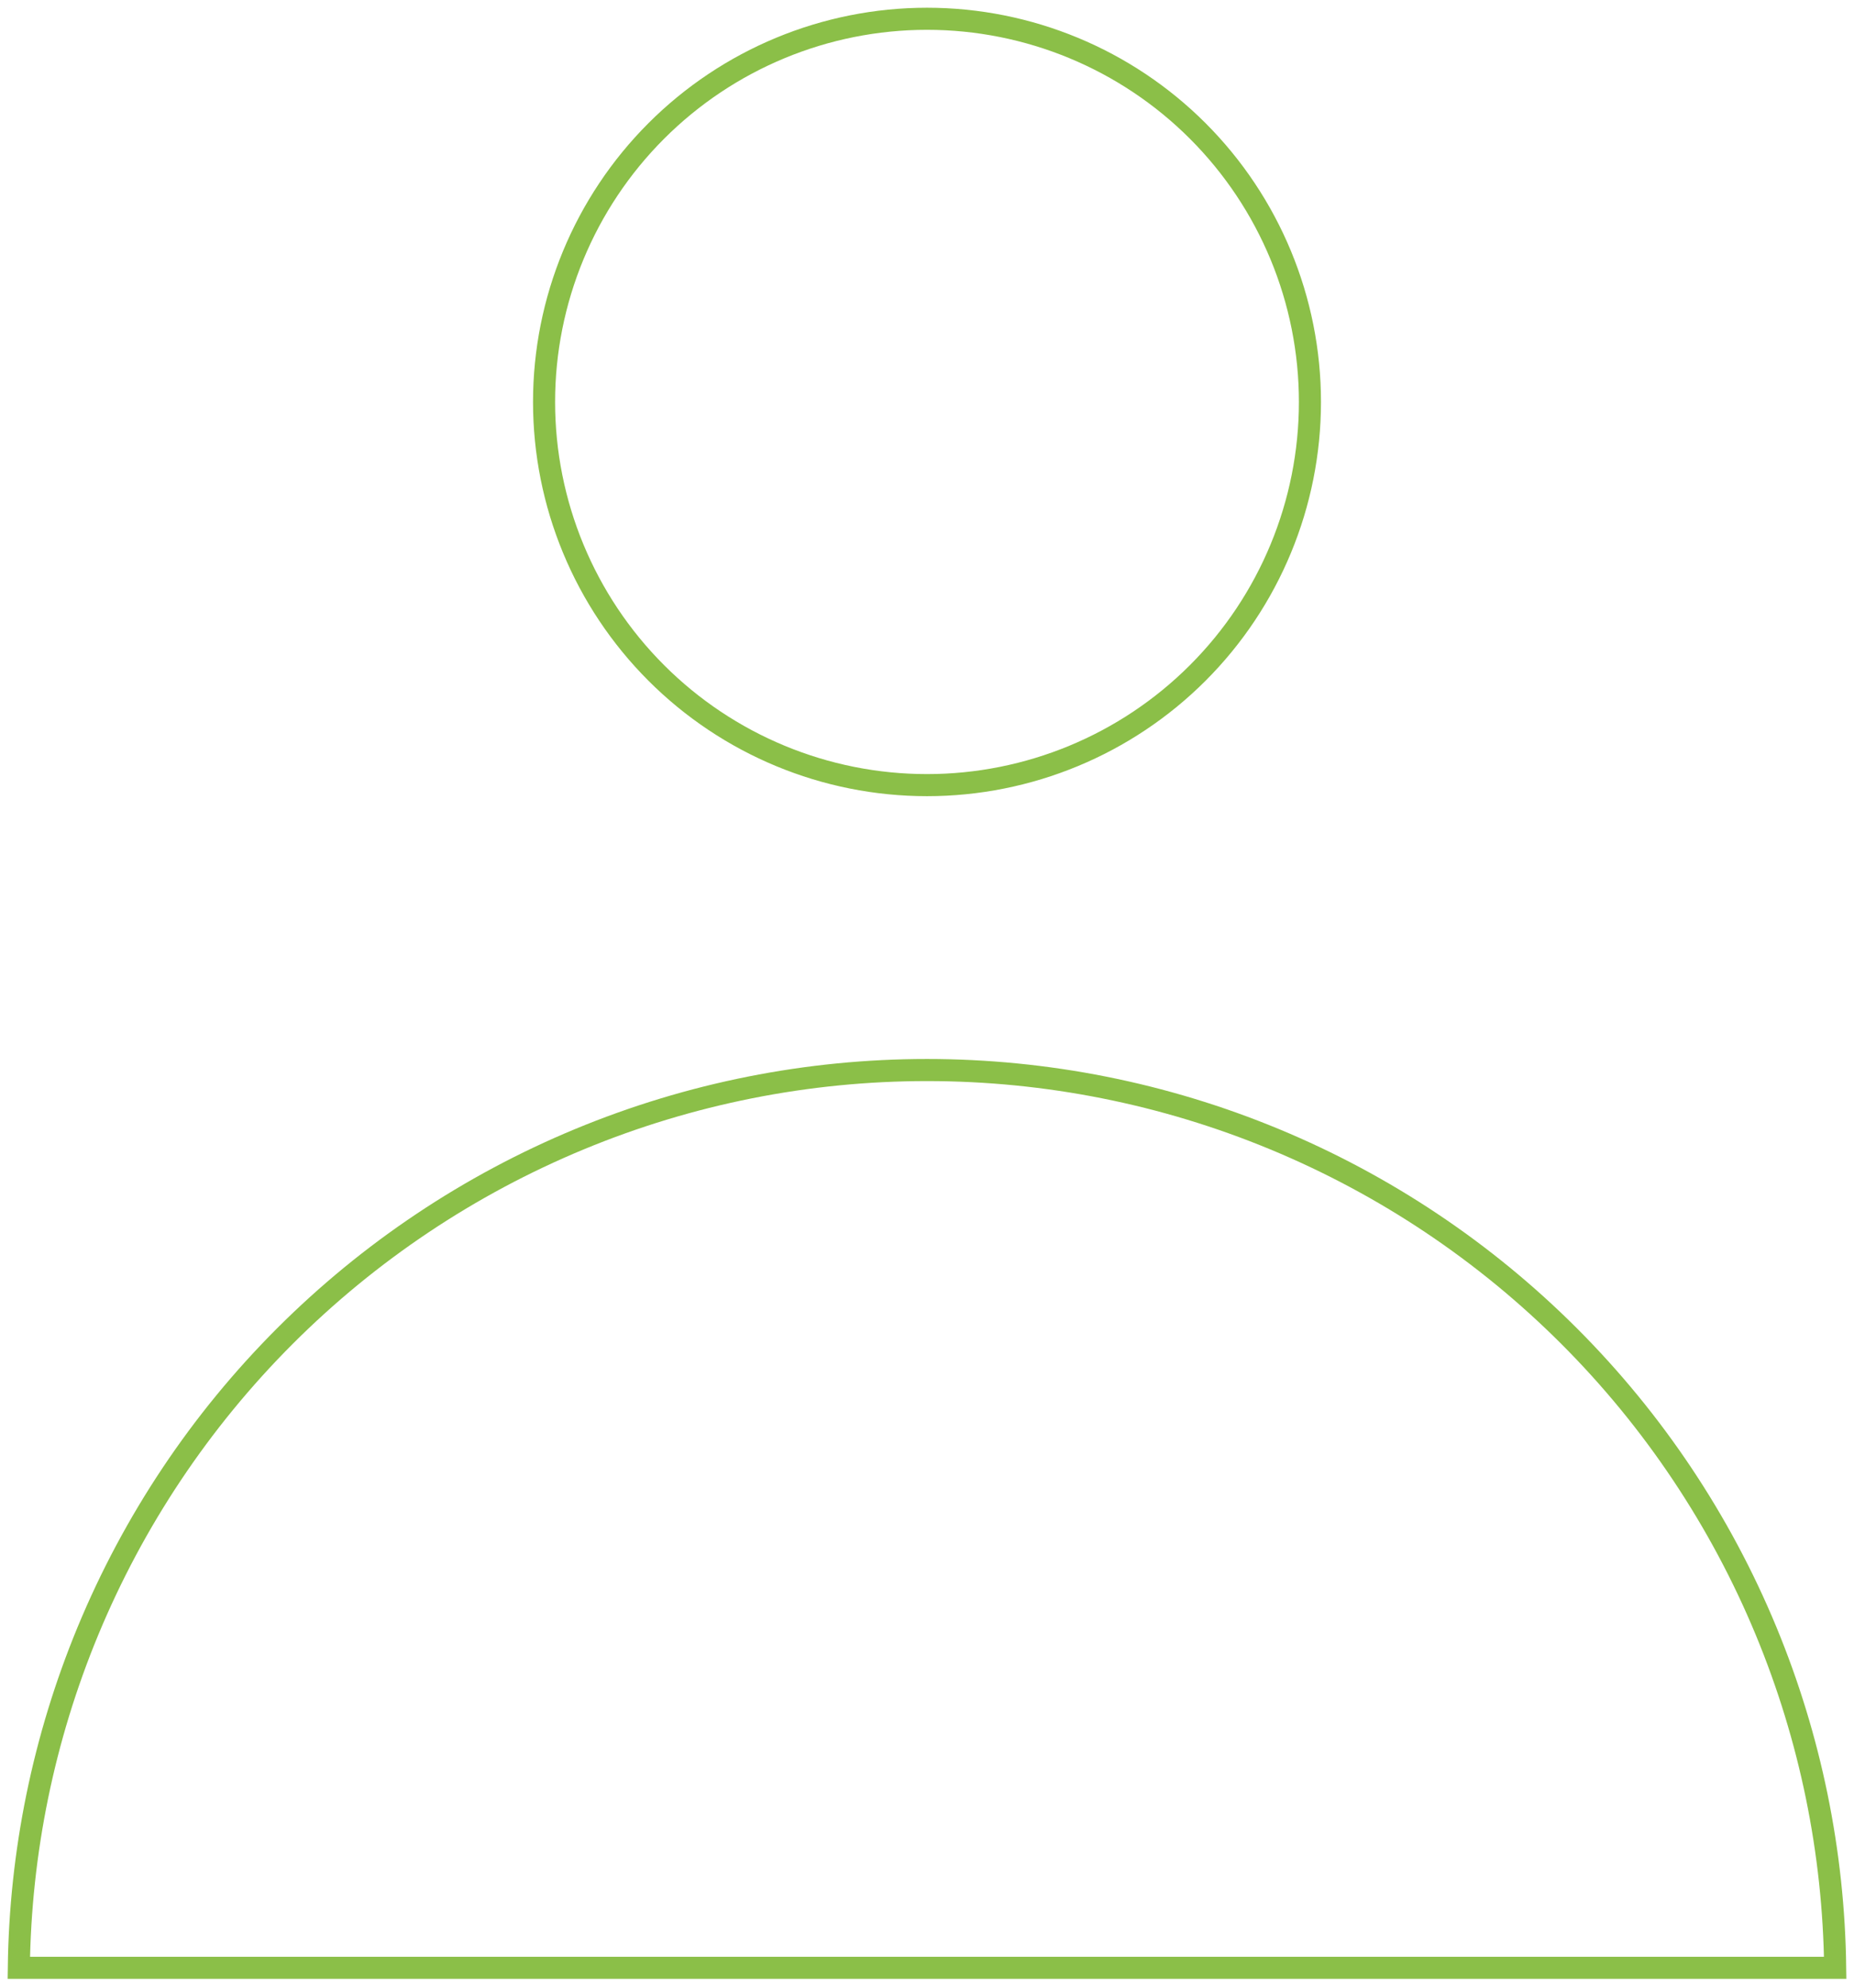 <svg width="168" height="180" viewBox="0 0 168 180" fill="none" xmlns="http://www.w3.org/2000/svg">
<path d="M108.537 60.937C102.029 67.444 93.203 71.1 84 71.1C74.797 71.1 65.971 67.444 59.464 60.937C52.956 54.429 49.3 45.603 49.3 36.4C49.3 27.197 52.956 18.371 59.464 11.863C65.971 5.356 74.797 1.7 84 1.7C93.203 1.7 102.029 5.356 108.537 11.863C115.044 18.371 118.7 27.197 118.7 36.4C118.7 45.603 115.044 54.429 108.537 60.937ZM1.706 178.2C1.833 167.733 3.957 157.382 7.965 147.705C12.101 137.72 18.163 128.647 25.805 121.005C33.448 113.363 42.52 107.301 52.505 103.165C62.49 99.029 73.192 96.9 84 96.9C94.808 96.9 105.51 99.029 115.495 103.165C125.48 107.301 134.553 113.363 142.195 121.005C149.837 128.647 155.9 137.72 160.036 147.705C164.044 157.382 166.167 167.733 166.294 178.2H1.706Z" stroke="#8BBF48" stroke-width="2"/>
</svg>

